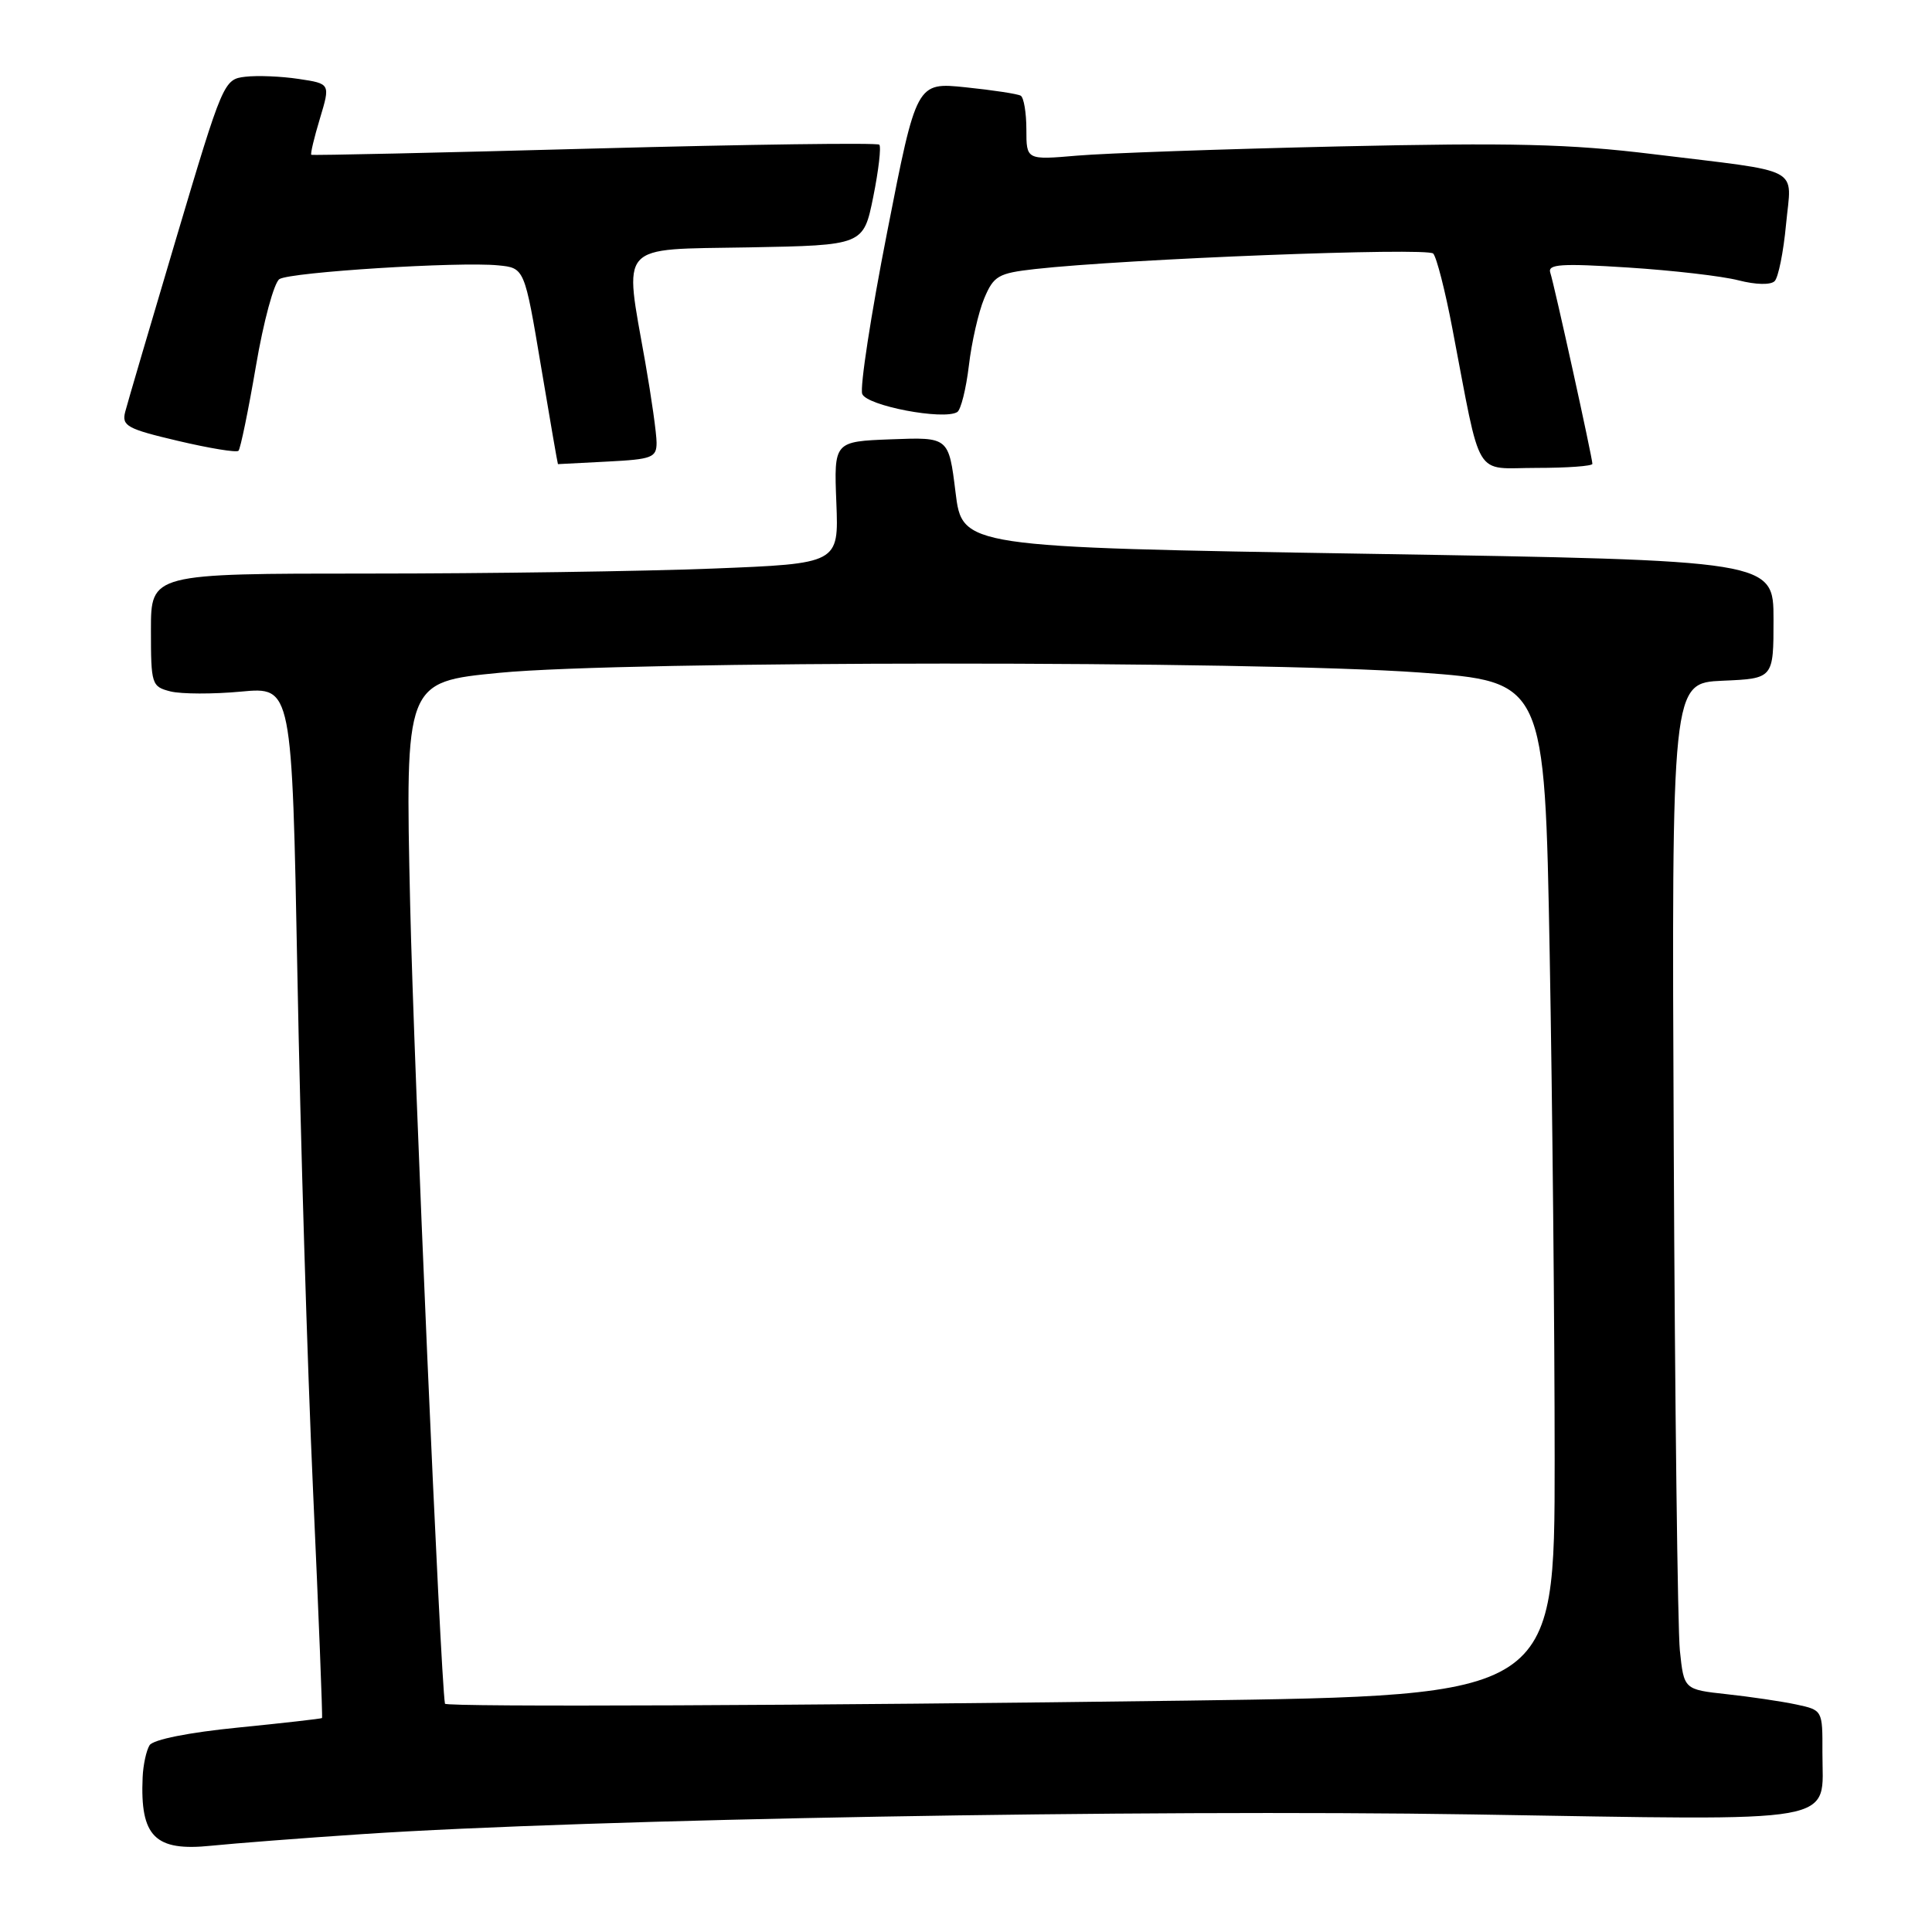 <?xml version="1.0" encoding="UTF-8" standalone="no"?>
<!DOCTYPE svg PUBLIC "-//W3C//DTD SVG 1.1//EN" "http://www.w3.org/Graphics/SVG/1.1/DTD/svg11.dtd" >
<svg xmlns="http://www.w3.org/2000/svg" xmlns:xlink="http://www.w3.org/1999/xlink" version="1.1" viewBox="0 0 256 256">
 <g >
 <path fill="currentColor"
d=" M 48.00 243.03 C 77.98 241.03 151.67 239.73 195.08 240.42 C 244.91 241.22 241.45 241.84 241.48 232.17 C 241.50 226.61 241.50 226.60 238.00 225.85 C 236.07 225.44 231.94 224.83 228.81 224.49 C 223.13 223.87 223.13 223.87 222.59 218.69 C 222.30 215.83 221.93 185.82 221.78 152.00 C 221.50 90.50 221.50 90.50 228.25 90.20 C 235.00 89.91 235.00 89.91 235.00 82.08 C 235.00 74.26 235.00 74.26 181.25 73.38 C 127.50 72.50 127.50 72.50 126.61 65.21 C 125.71 57.92 125.71 57.92 118.11 58.21 C 110.50 58.50 110.50 58.50 110.82 66.59 C 111.14 74.68 111.14 74.68 94.41 75.34 C 85.21 75.70 64.70 76.00 48.84 76.00 C 20.00 76.00 20.00 76.00 20.00 83.48 C 20.00 90.71 20.09 90.98 22.60 91.62 C 24.03 91.97 28.24 91.99 31.95 91.64 C 38.69 91.01 38.69 91.01 39.41 129.26 C 39.80 150.29 40.73 181.00 41.48 197.50 C 42.23 213.99 42.76 227.56 42.67 227.65 C 42.58 227.74 37.58 228.31 31.56 228.91 C 25.00 229.56 20.30 230.50 19.82 231.25 C 19.39 231.94 18.97 233.85 18.90 235.50 C 18.55 243.36 20.53 245.34 27.97 244.57 C 31.01 244.26 40.02 243.56 48.00 243.03 Z  M 87.00 58.66 C 87.00 57.47 86.32 52.67 85.50 48.00 C 82.68 32.00 81.69 33.09 99.21 32.78 C 114.41 32.50 114.41 32.50 115.71 26.09 C 116.42 22.56 116.78 19.45 116.51 19.17 C 116.23 18.90 99.24 19.13 78.75 19.68 C 58.26 20.24 41.39 20.61 41.25 20.51 C 41.11 20.41 41.62 18.25 42.39 15.71 C 43.78 11.09 43.78 11.09 39.58 10.46 C 37.27 10.11 34.09 9.98 32.50 10.17 C 29.66 10.50 29.53 10.80 23.37 31.50 C 19.94 43.05 16.88 53.43 16.59 54.57 C 16.11 56.43 16.83 56.83 23.59 58.42 C 27.74 59.40 31.34 59.99 31.60 59.73 C 31.86 59.47 32.90 54.42 33.91 48.52 C 34.91 42.61 36.32 37.42 37.03 36.98 C 38.53 36.05 60.83 34.65 66.00 35.16 C 69.50 35.50 69.50 35.50 71.68 48.50 C 72.88 55.65 73.89 61.50 73.93 61.50 C 73.97 61.50 76.92 61.35 80.50 61.16 C 86.40 60.86 87.00 60.63 87.00 58.66 Z  M 211.00 61.46 C 211.00 60.66 205.95 37.72 205.42 36.13 C 205.05 35.00 206.84 34.88 215.74 35.45 C 221.66 35.83 228.24 36.59 230.38 37.15 C 232.65 37.73 234.62 37.78 235.15 37.25 C 235.64 36.76 236.32 33.38 236.66 29.73 C 237.39 21.93 239.20 22.89 219.00 20.42 C 207.98 19.07 200.35 18.89 177.50 19.40 C 162.10 19.75 146.46 20.30 142.75 20.62 C 136.00 21.20 136.00 21.20 136.00 17.16 C 136.00 14.94 135.66 12.92 135.25 12.68 C 134.84 12.44 131.56 11.94 127.97 11.57 C 121.44 10.89 121.44 10.89 117.55 30.77 C 115.40 41.70 113.92 51.35 114.25 52.20 C 114.85 53.77 125.04 55.71 126.84 54.60 C 127.32 54.30 128.01 51.54 128.38 48.45 C 128.74 45.37 129.65 41.37 130.41 39.55 C 131.67 36.55 132.26 36.20 137.15 35.65 C 149.12 34.31 189.15 32.75 189.91 33.60 C 190.36 34.10 191.50 38.55 192.44 43.50 C 196.36 63.96 195.18 62.00 203.58 62.00 C 207.66 62.00 211.00 61.76 211.00 61.46 Z  M 58.96 225.75 C 58.36 222.33 54.83 141.30 54.35 119.93 C 53.69 90.36 53.69 90.36 66.19 89.15 C 82.72 87.54 166.13 87.52 188.09 89.11 C 204.68 90.31 204.68 90.31 205.34 126.32 C 205.70 146.12 206.00 176.35 206.00 193.50 C 206.00 224.67 206.00 224.67 157.25 225.34 C 108.03 226.00 59.04 226.21 58.96 225.75 Z "/>
</g>
</svg>